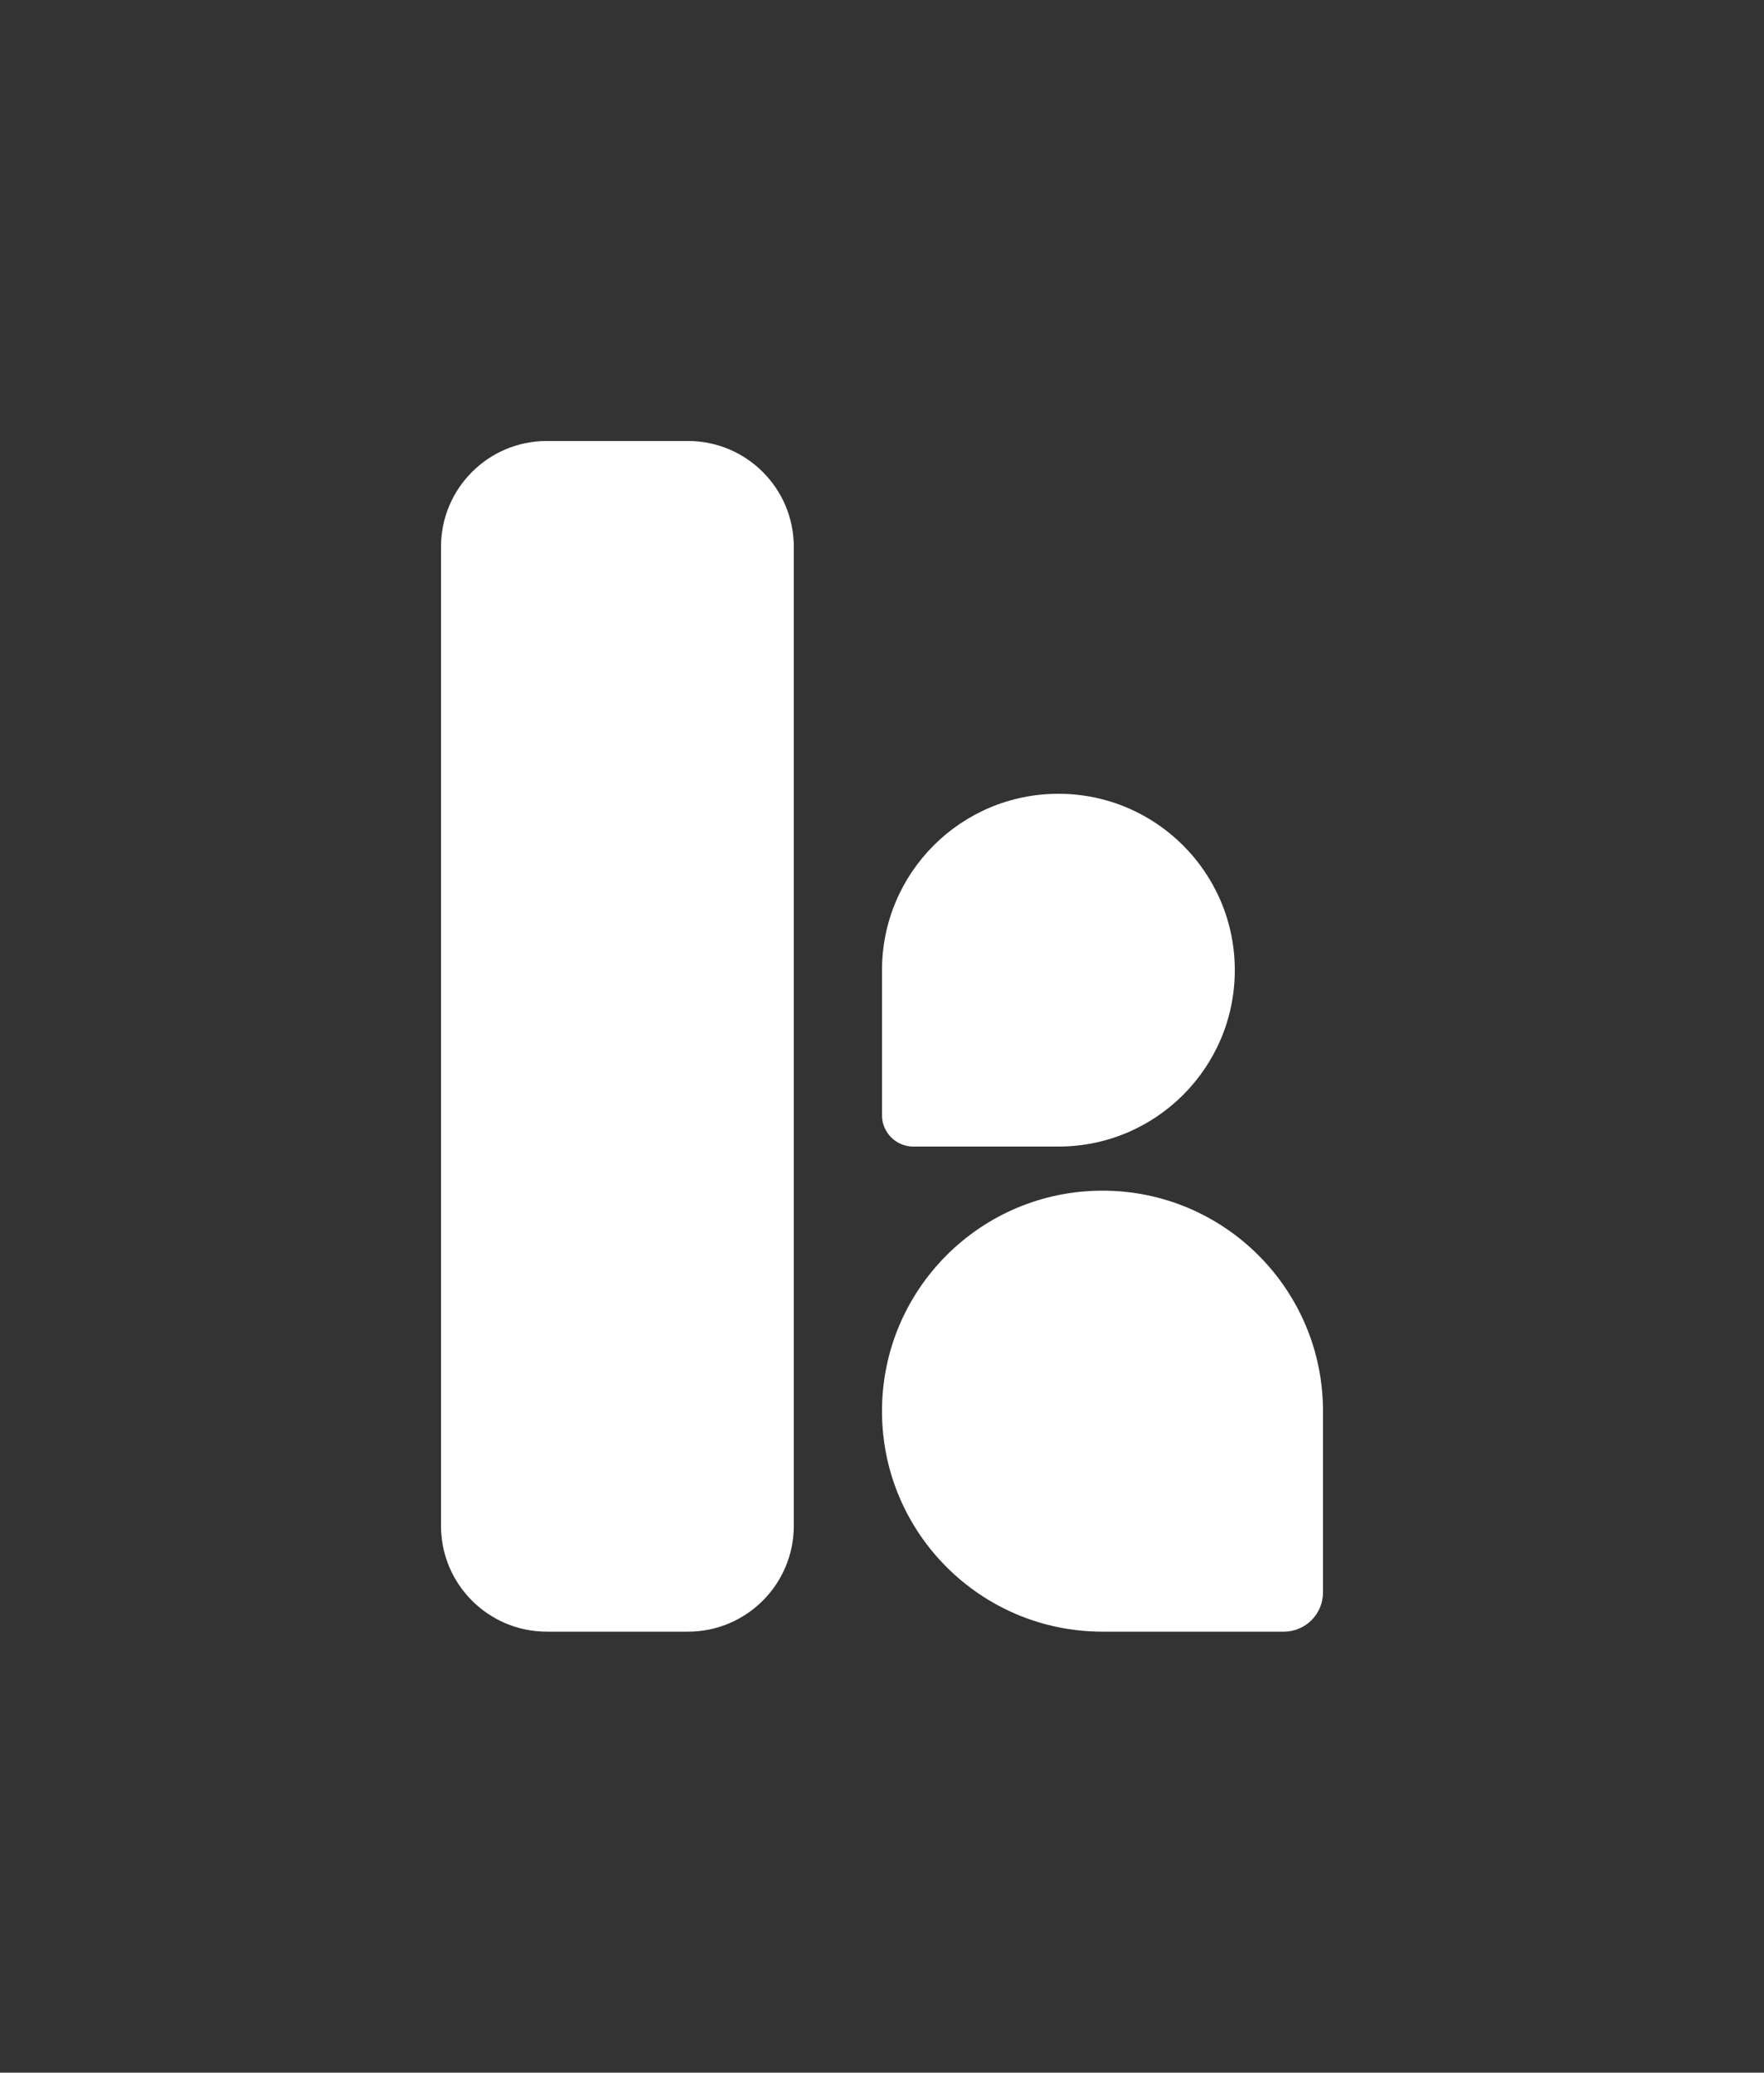 <svg width="120" height="141" viewBox="0 0 120 141" fill="none" xmlns="http://www.w3.org/2000/svg">
<rect x="0" y="0" width="120" height="141" fill="#333333" stroke="none"/>
<path d="M30 37.2C30 33.224 33.224 30 37.2 30H46.8C50.776 30 54 33.224 54 37.2V103.8C54 107.776 50.776 111 46.8 111H37.2C33.224 111 30 107.776 30 103.8V37.2Z" fill="white"/>
<path d="M60 96C60 87.716 66.716 81 75 81C83.284 81 90 87.716 90 96V108.333C90 109.806 88.806 111 87.333 111H75C66.716 111 60 104.284 60 96Z" fill="white"/>
<path d="M72 54C78.627 54 84 59.373 84 66C84 72.627 78.627 78 72 78H62.133C60.955 78 60 77.045 60 75.867V66C60 59.373 65.373 54 72 54Z" fill="white"/>
</svg>
